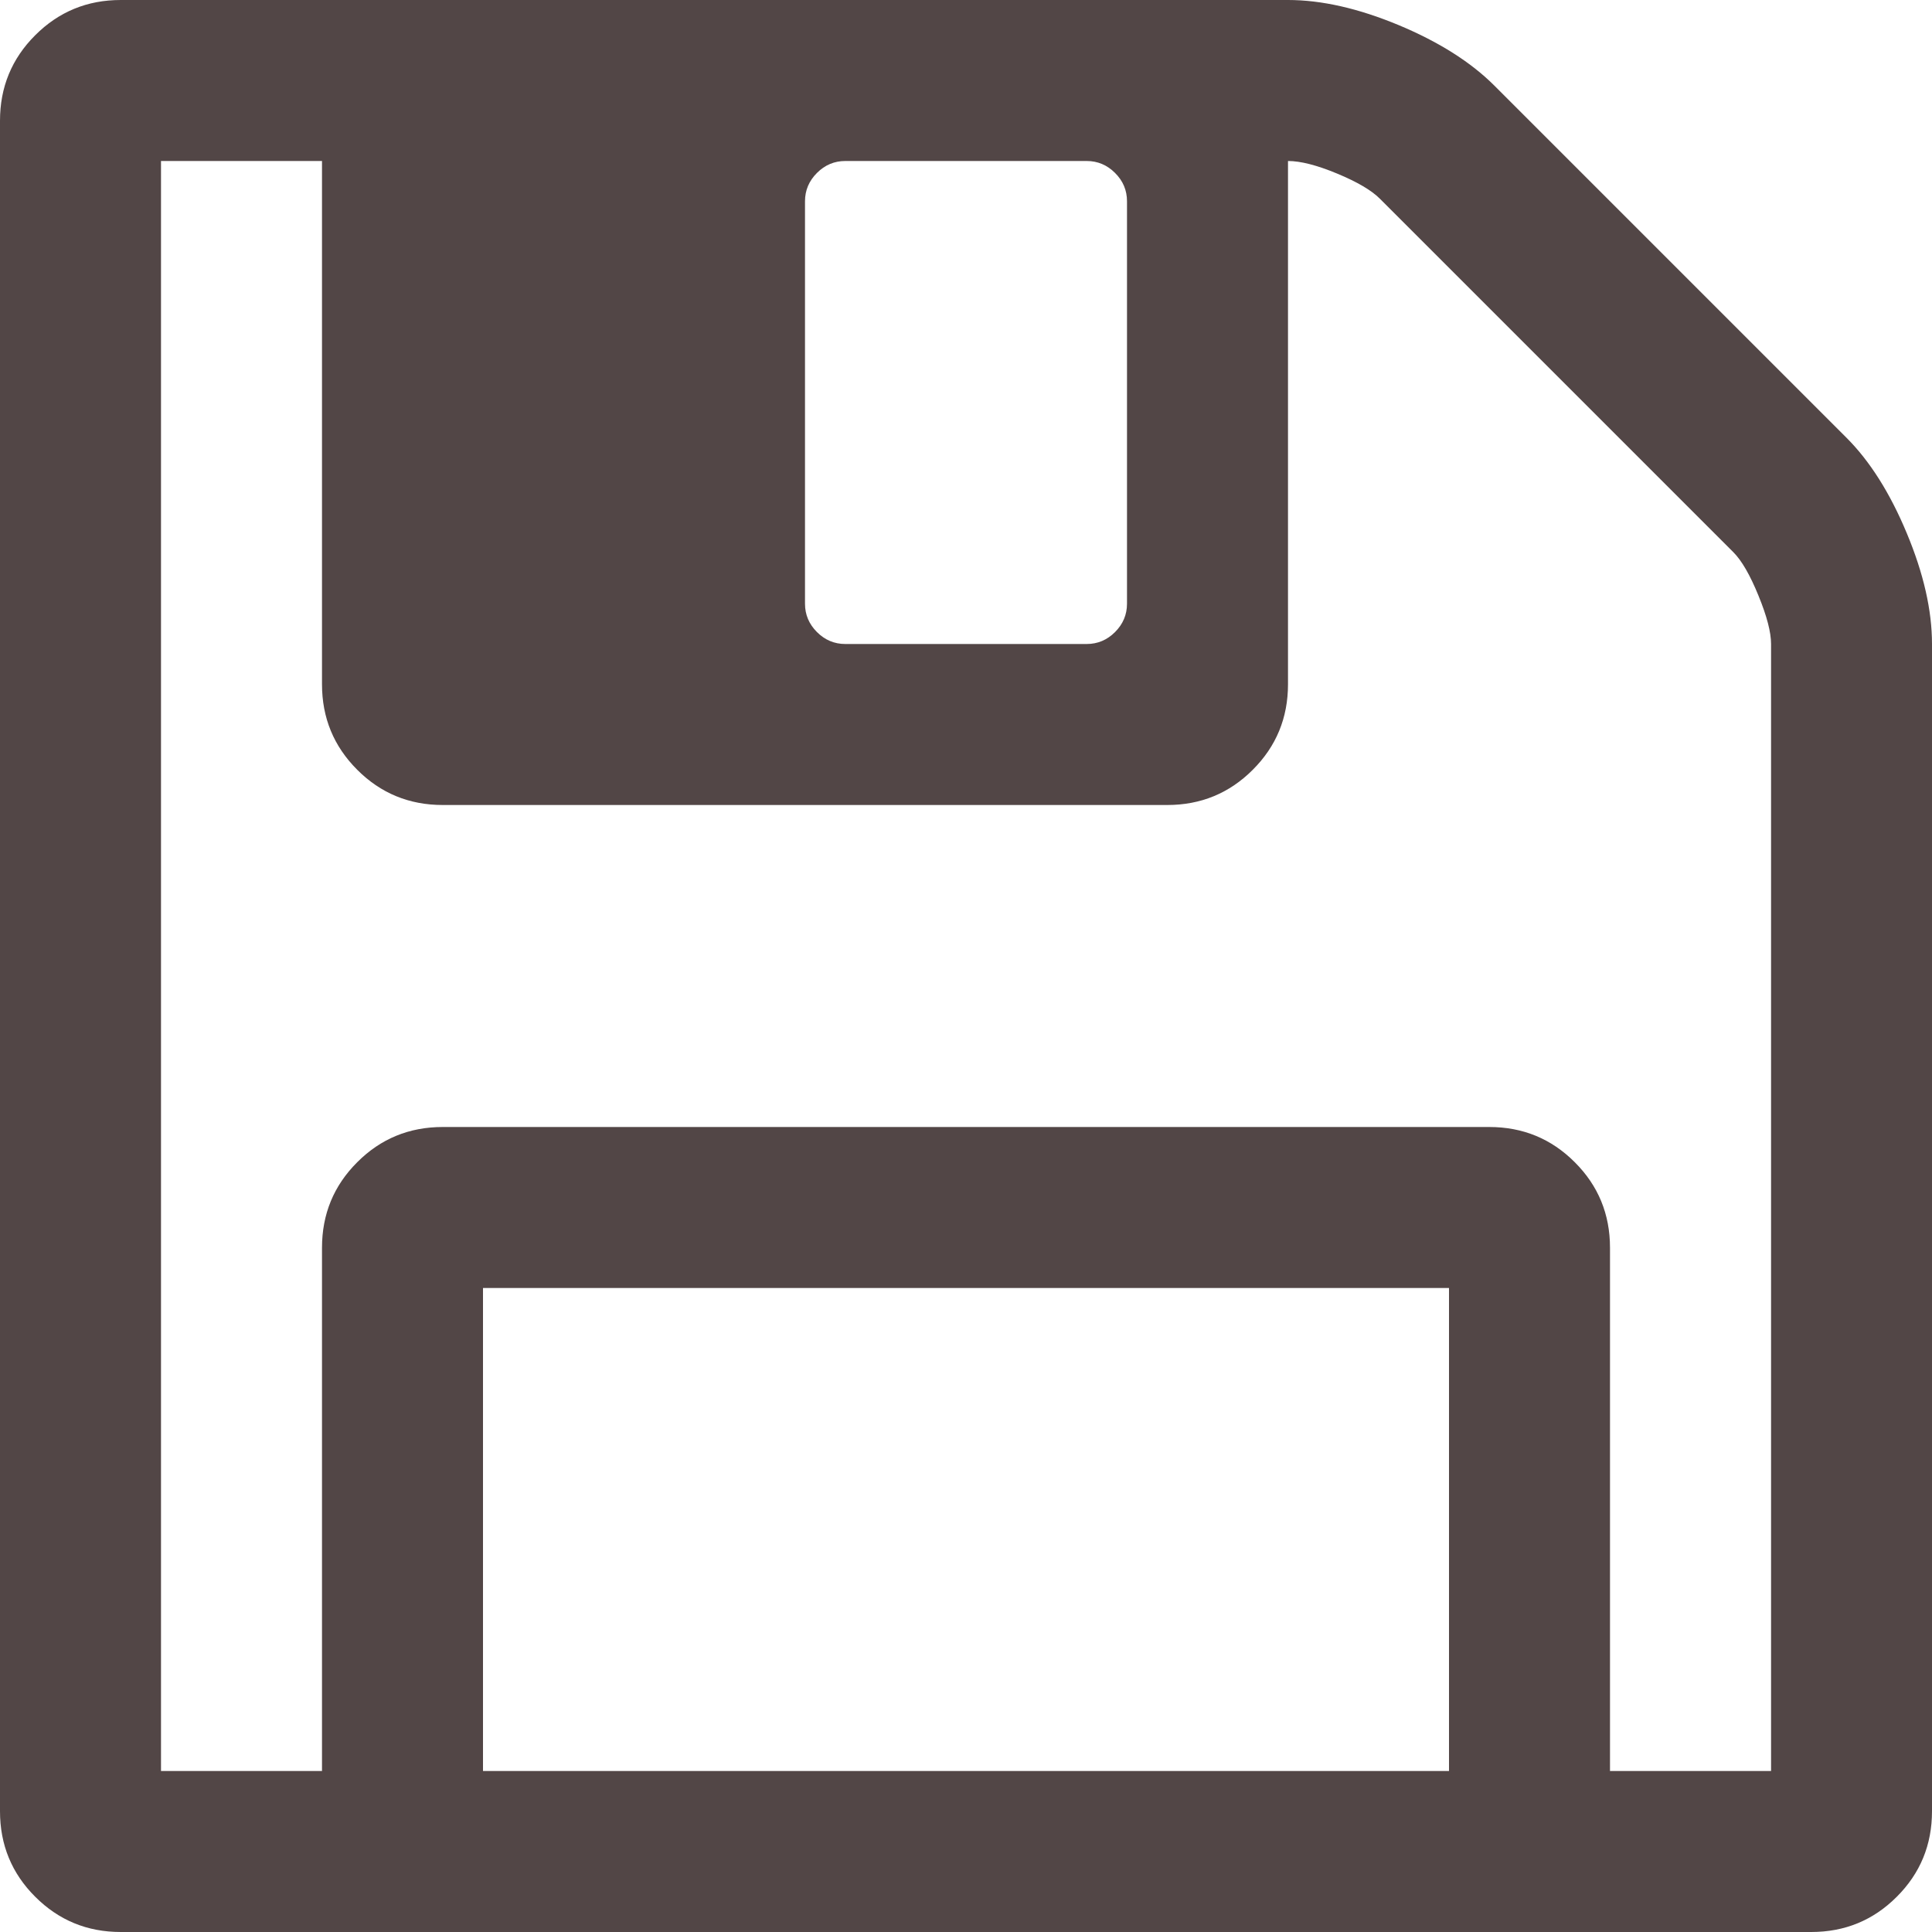 <svg width="30" height="30" viewBox="0 0 30 30" fill="none" xmlns="http://www.w3.org/2000/svg">
<g clip-path="url(#clip0)">
<path d="M29.609 8.281C29.349 7.656 29.036 7.161 28.672 6.797L23.203 1.328C22.838 0.964 22.344 0.651 21.719 0.39C21.094 0.13 20.521 0 20 0H1.875C1.354 0 0.912 0.182 0.547 0.547C0.182 0.911 0 1.354 0 1.875V28.125C0 28.646 0.182 29.089 0.547 29.453C0.912 29.818 1.354 30 1.875 30H28.125C28.646 30 29.089 29.818 29.453 29.453C29.818 29.089 30 28.646 30 28.125V10C30 9.479 29.87 8.906 29.609 8.281ZM12.5 3.125C12.5 2.956 12.562 2.809 12.686 2.685C12.809 2.562 12.956 2.5 13.125 2.5H16.875C17.044 2.5 17.191 2.562 17.314 2.685C17.439 2.809 17.5 2.956 17.5 3.125V9.375C17.5 9.544 17.438 9.691 17.314 9.815C17.191 9.938 17.044 10 16.875 10H13.125C12.956 10 12.809 9.938 12.686 9.815C12.562 9.691 12.5 9.544 12.5 9.375V3.125V3.125ZM22.5 27.5H7.5V20H22.5V27.5ZM27.501 27.5H25H25V19.375C25 18.854 24.818 18.411 24.453 18.047C24.089 17.682 23.646 17.5 23.125 17.5H6.875C6.354 17.5 5.911 17.682 5.547 18.047C5.182 18.411 5 18.854 5 19.375V27.5H2.5V2.5H5V10.625C5 11.146 5.182 11.588 5.547 11.953C5.911 12.318 6.354 12.5 6.875 12.5H18.125C18.646 12.5 19.089 12.318 19.453 11.953C19.818 11.589 20 11.146 20 10.625V2.5C20.195 2.5 20.449 2.565 20.762 2.695C21.075 2.825 21.296 2.955 21.426 3.085L26.915 8.574C27.045 8.704 27.175 8.929 27.305 9.248C27.436 9.567 27.501 9.818 27.501 10V27.5H27.501Z" fill="#524646"/>
</g>
<defs>
<clipPath id="clip0">
<rect width="30" height="30" fill="white"/>
</clipPath>
</defs>
</svg>
